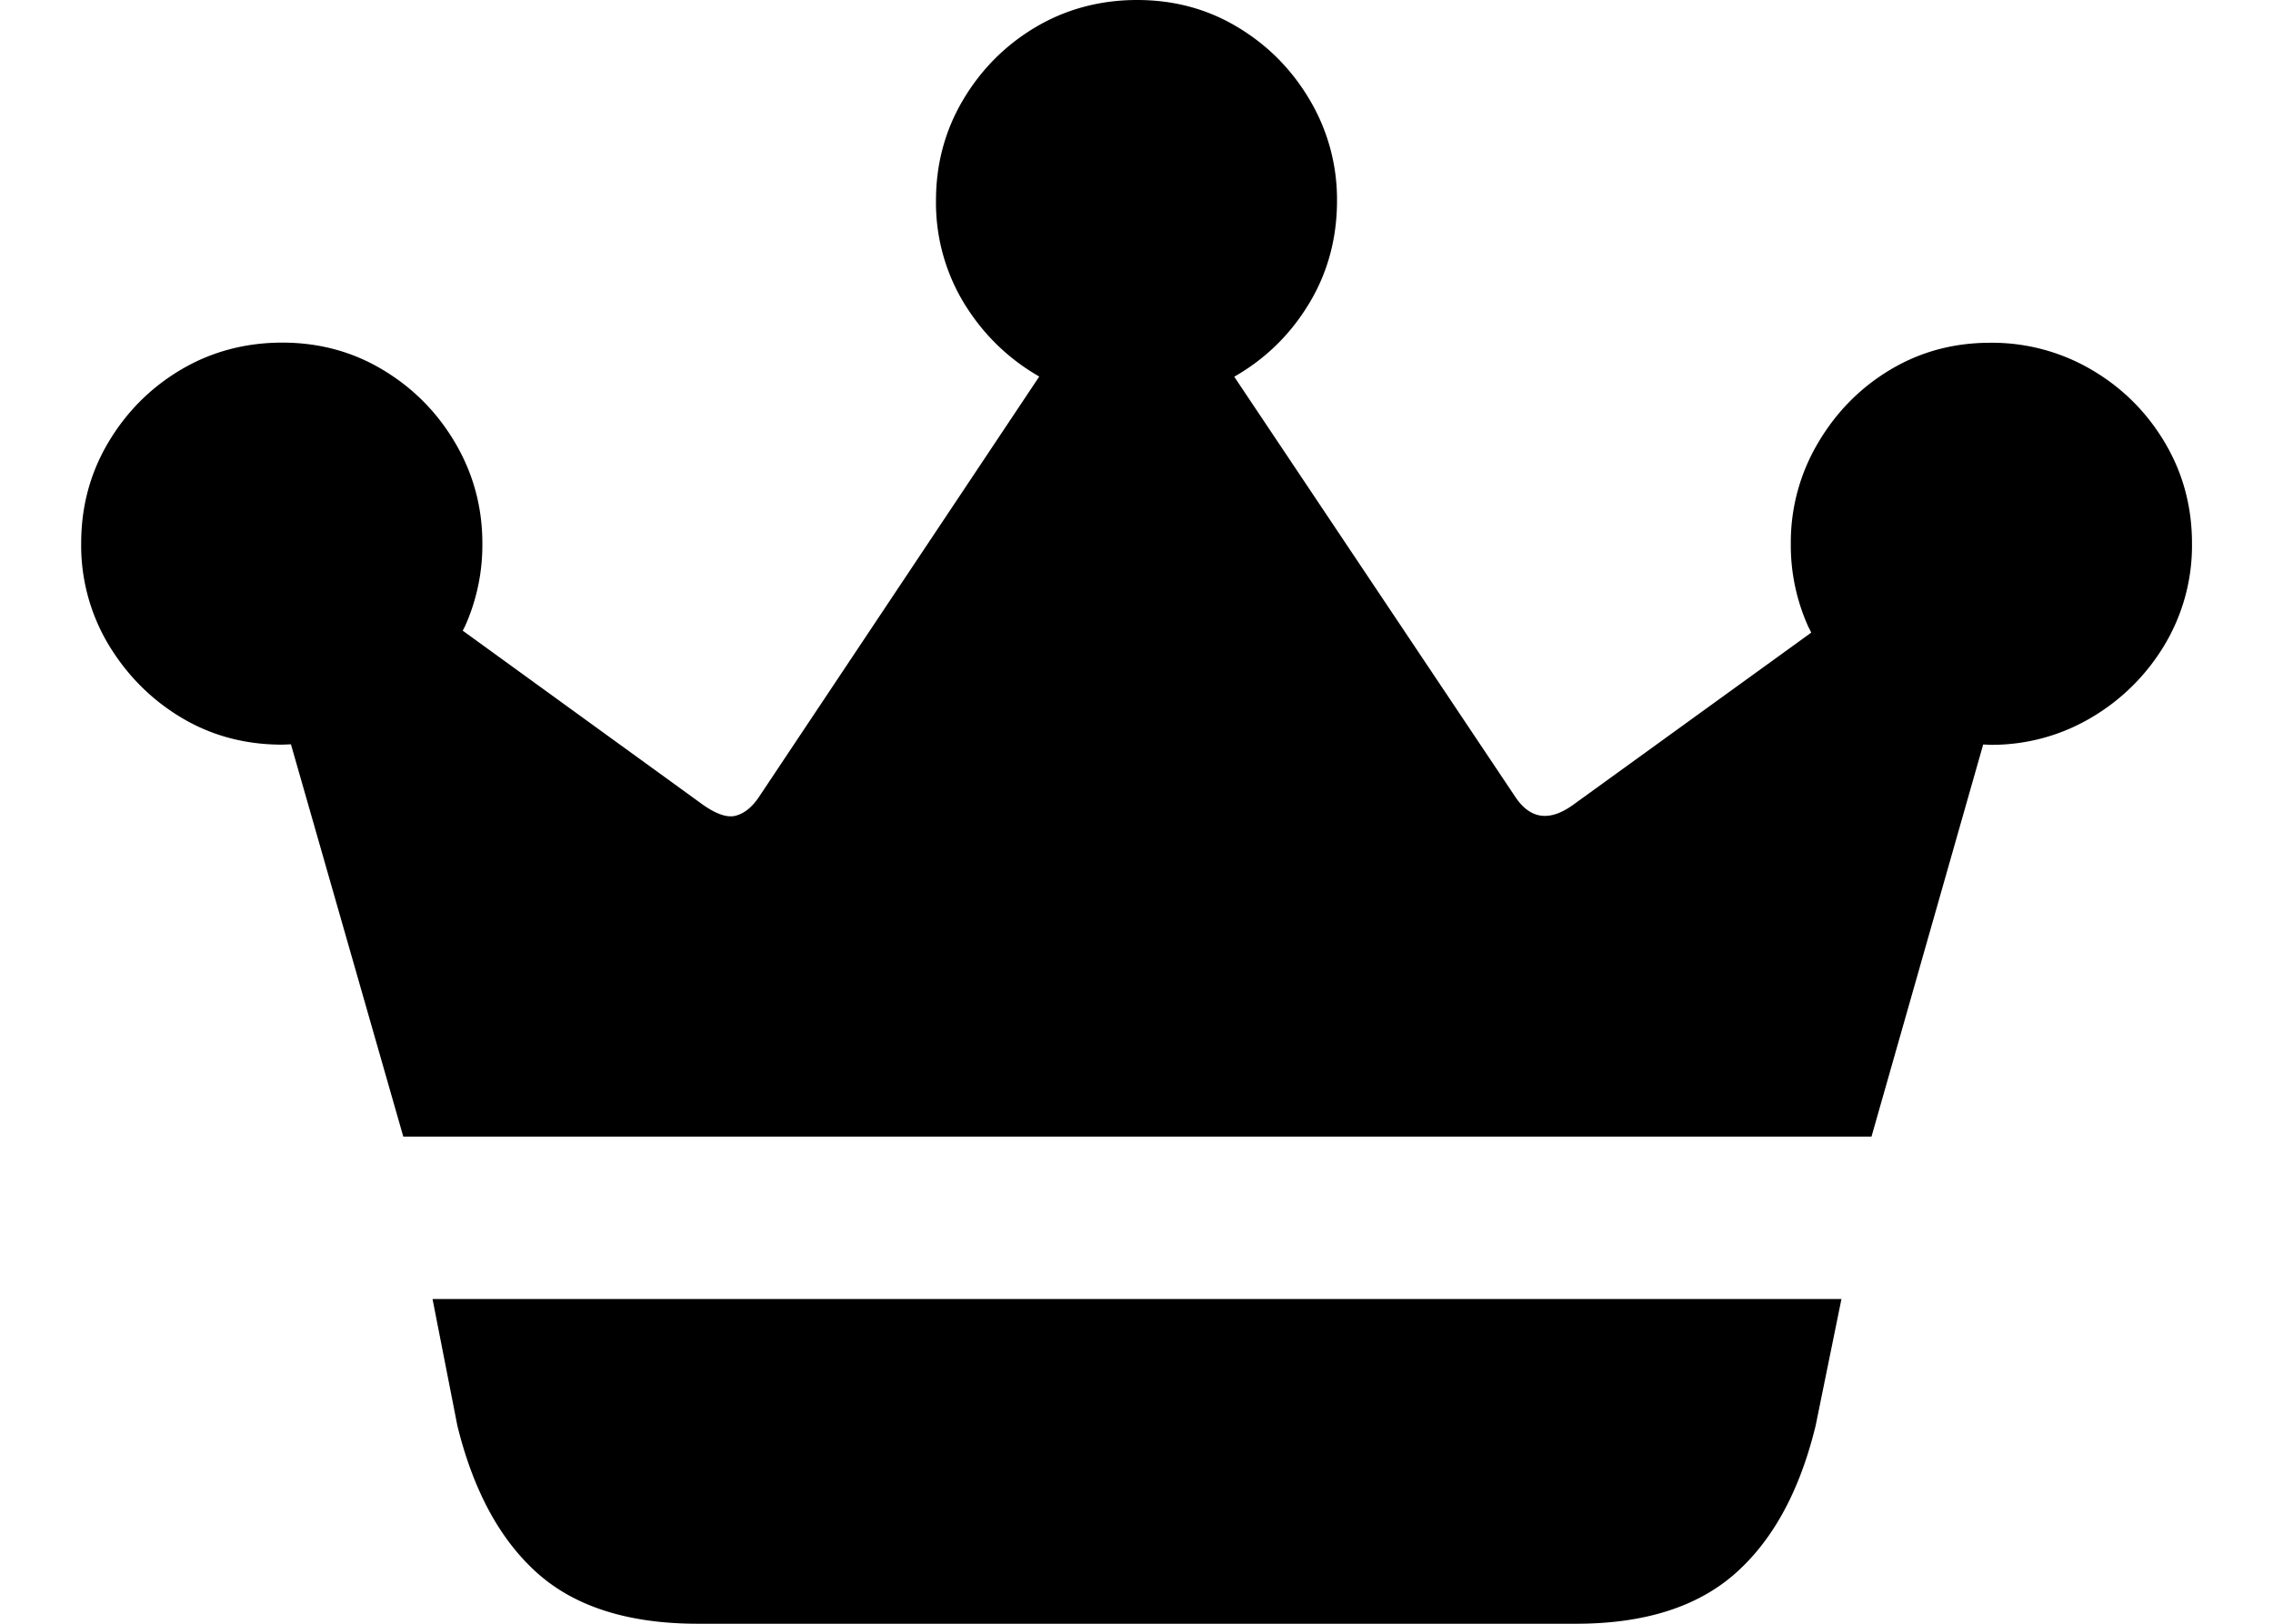 <svg xmlns="http://www.w3.org/2000/svg" width="14" height="10" fill="none"><path d="M11.527 7l.688-2.415.043.002a1.2 1.2 0 0 0 .622-.167 1.28 1.28 0 0 0 .452-.448 1.19 1.19 0 0 0 .169-.626c0-.226-.056-.433-.167-.62s-.261-.337-.45-.448a1.21 1.21 0 0 0-.627-.167c-.226 0-.431.056-.616.167s-.333.262-.444.451a1.2 1.2 0 0 0-.167.618 1.22 1.22 0 0 0 .107.511l.019.038-1.47 1.063c-.145.103-.263.085-.354-.053L7.602 2.32l.019-.011c.187-.111.336-.261.447-.448s.167-.396.167-.626a1.2 1.2 0 0 0-.167-.618c-.111-.189-.26-.339-.447-.451S7.228 0 7.003 0s-.437.056-.624.167-.336.261-.447.448-.167.394-.167.62a1.19 1.19 0 0 0 .169.626c.113.187.263.337.45.448l.017.01-1.731 2.596c-.042.06-.089.096-.14.109s-.117-.01-.198-.066L2.85 3.884l.014-.027a1.22 1.22 0 0 0 .107-.511c0-.223-.056-.429-.167-.618s-.26-.339-.447-.451-.393-.167-.619-.167-.437.056-.624.167-.336.261-.447.448-.167.394-.167.62a1.19 1.19 0 0 0 .169.626c.113.187.262.337.447.448s.392.167.622.167l.054-.002L2.484 7h9.042zm-1.82 3c.42 0 .746-.103.979-.308s.399-.509.497-.912l.159-.78H2.664l.153.78c.099.403.265.707.497.912s.561.308.984.308h5.407z" fill="currentColor"/></svg>